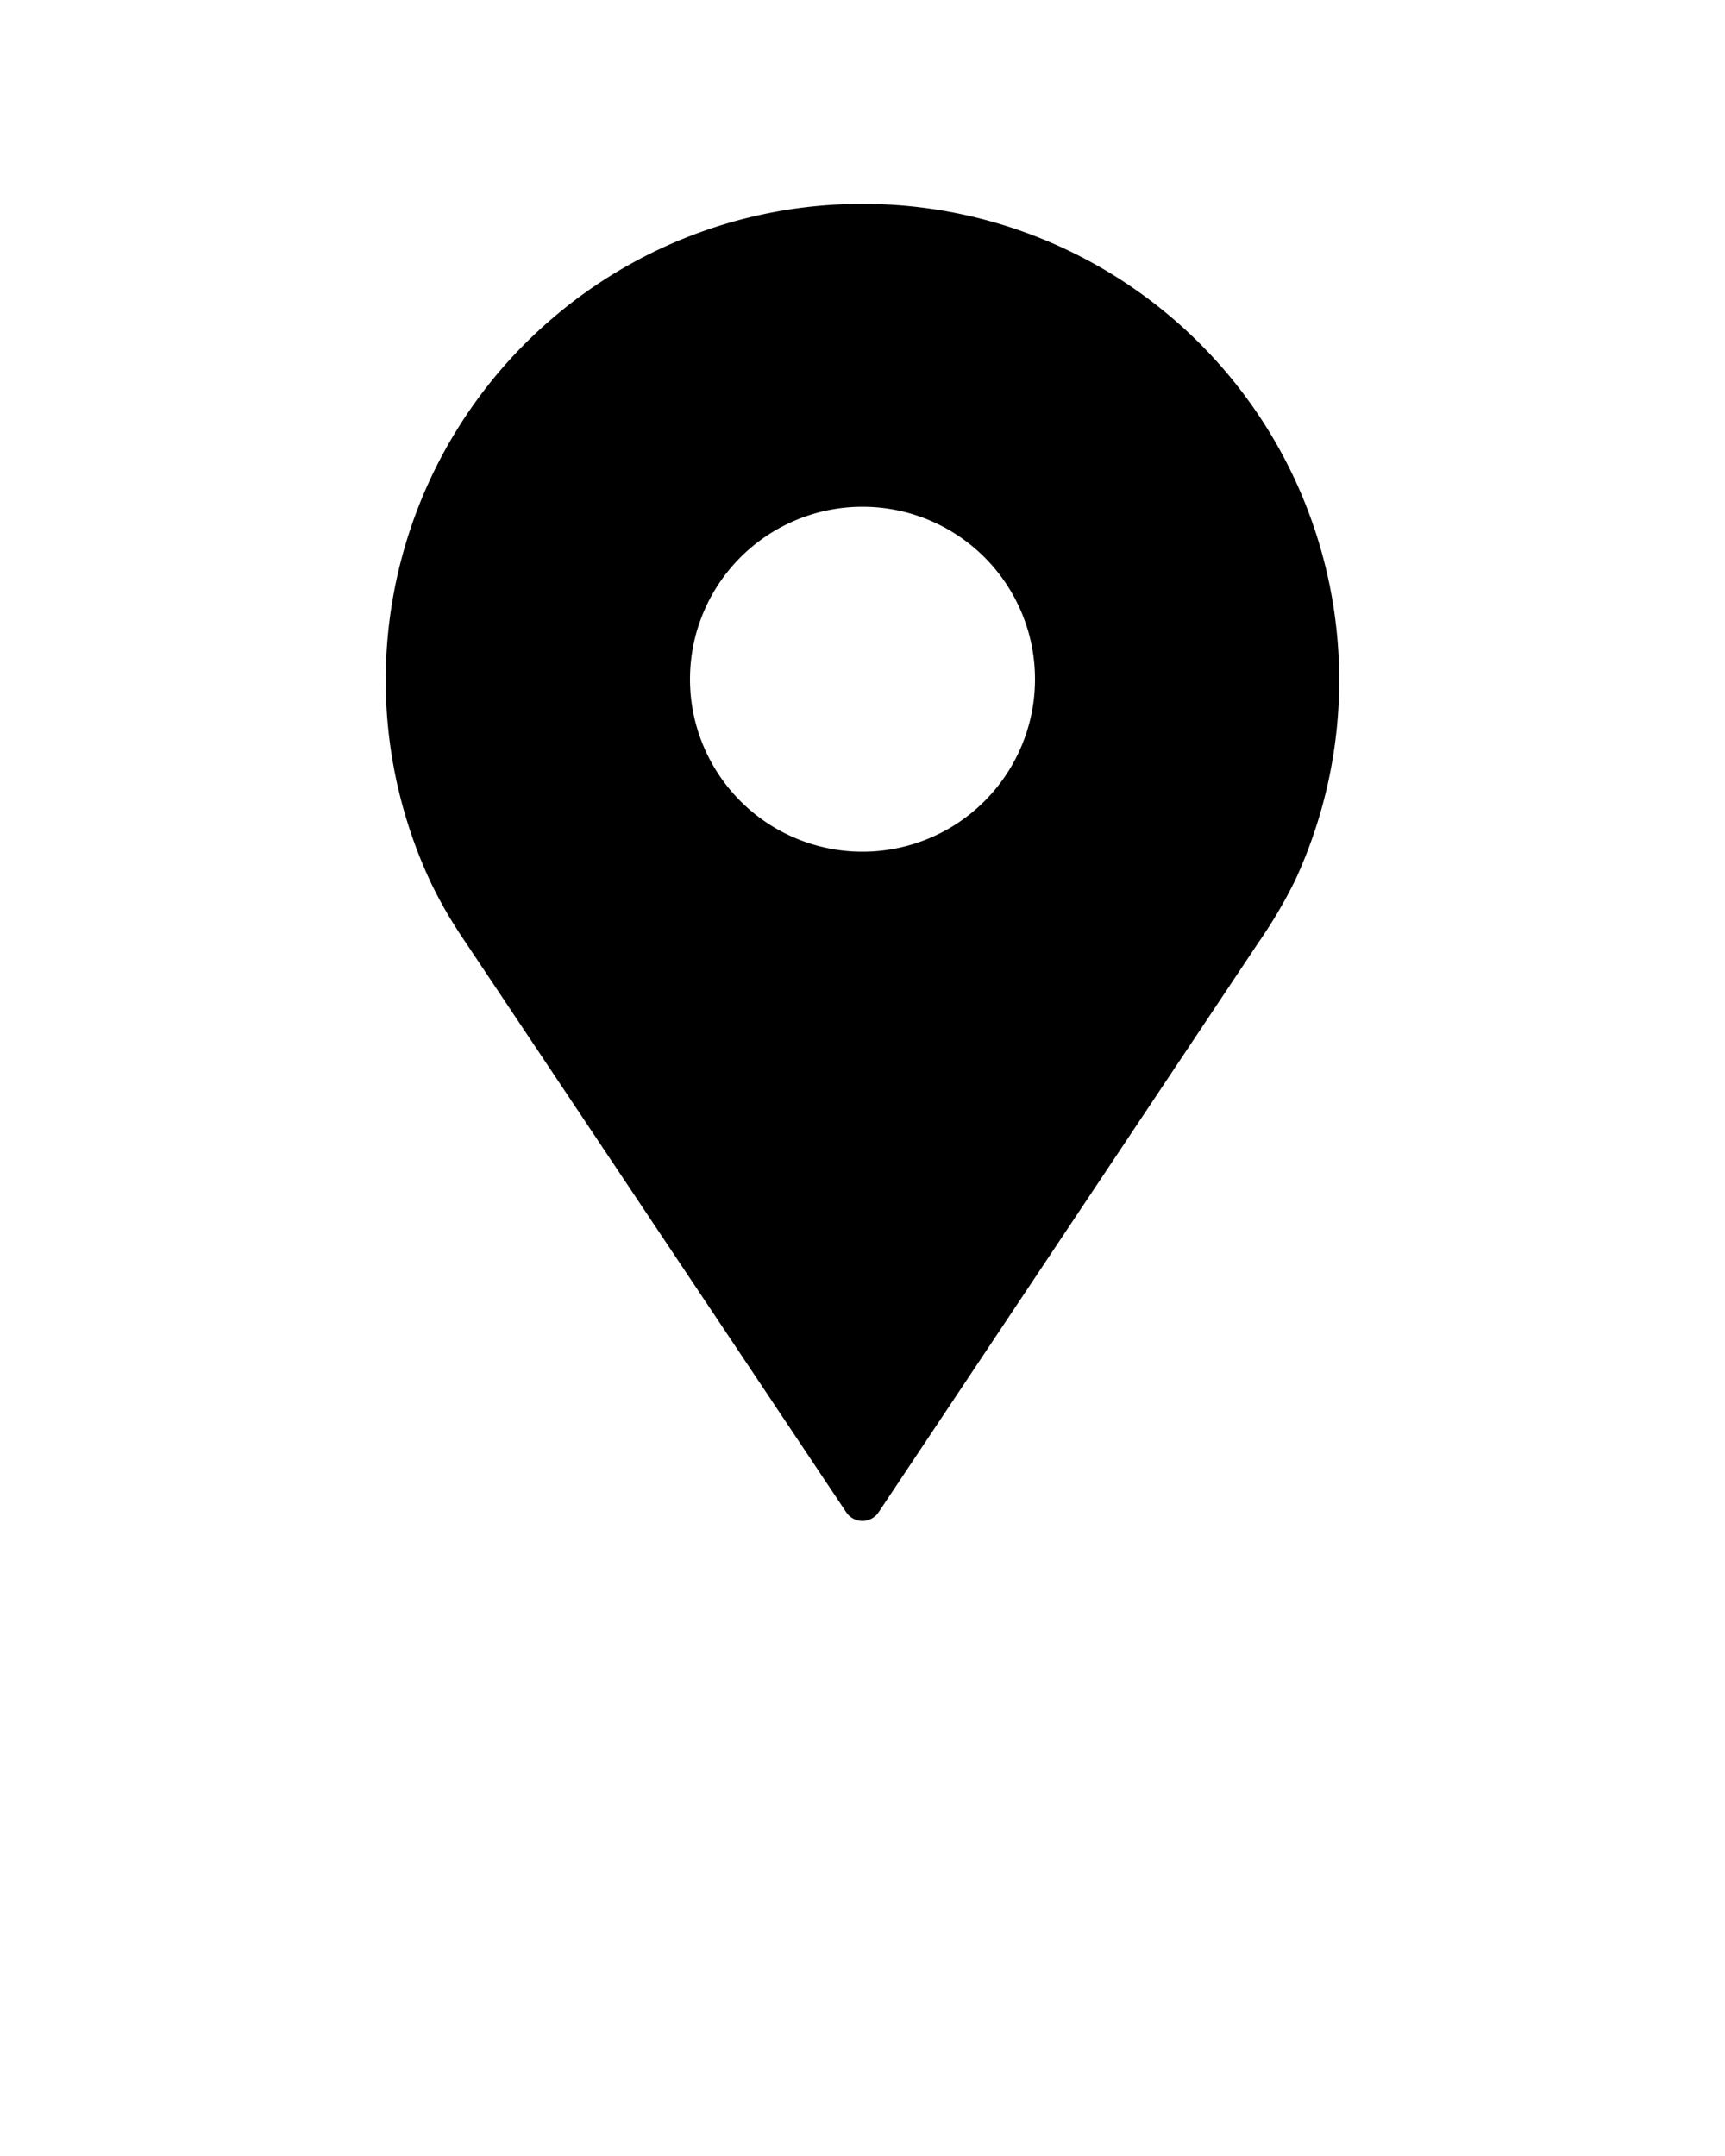 <svg xmlns="http://www.w3.org/2000/svg" data-name="Layer 1" viewBox="0 0 100 125" x="0px" y="0px"><title>54 all</title><path d="M50,11.82a27.62,27.62,0,0,0-25,39.4,26.05,26.05,0,0,0,1.88,3.25L49.06,87.68a1.13,1.13,0,0,0,.93.5h0a1.13,1.13,0,0,0,.94-.5l22-33A28,28,0,0,0,75.1,51,27.62,27.62,0,0,0,50,11.82Zm0,37.56a10,10,0,1,1,10-10A10,10,0,0,1,50,49.38Z"/></svg>